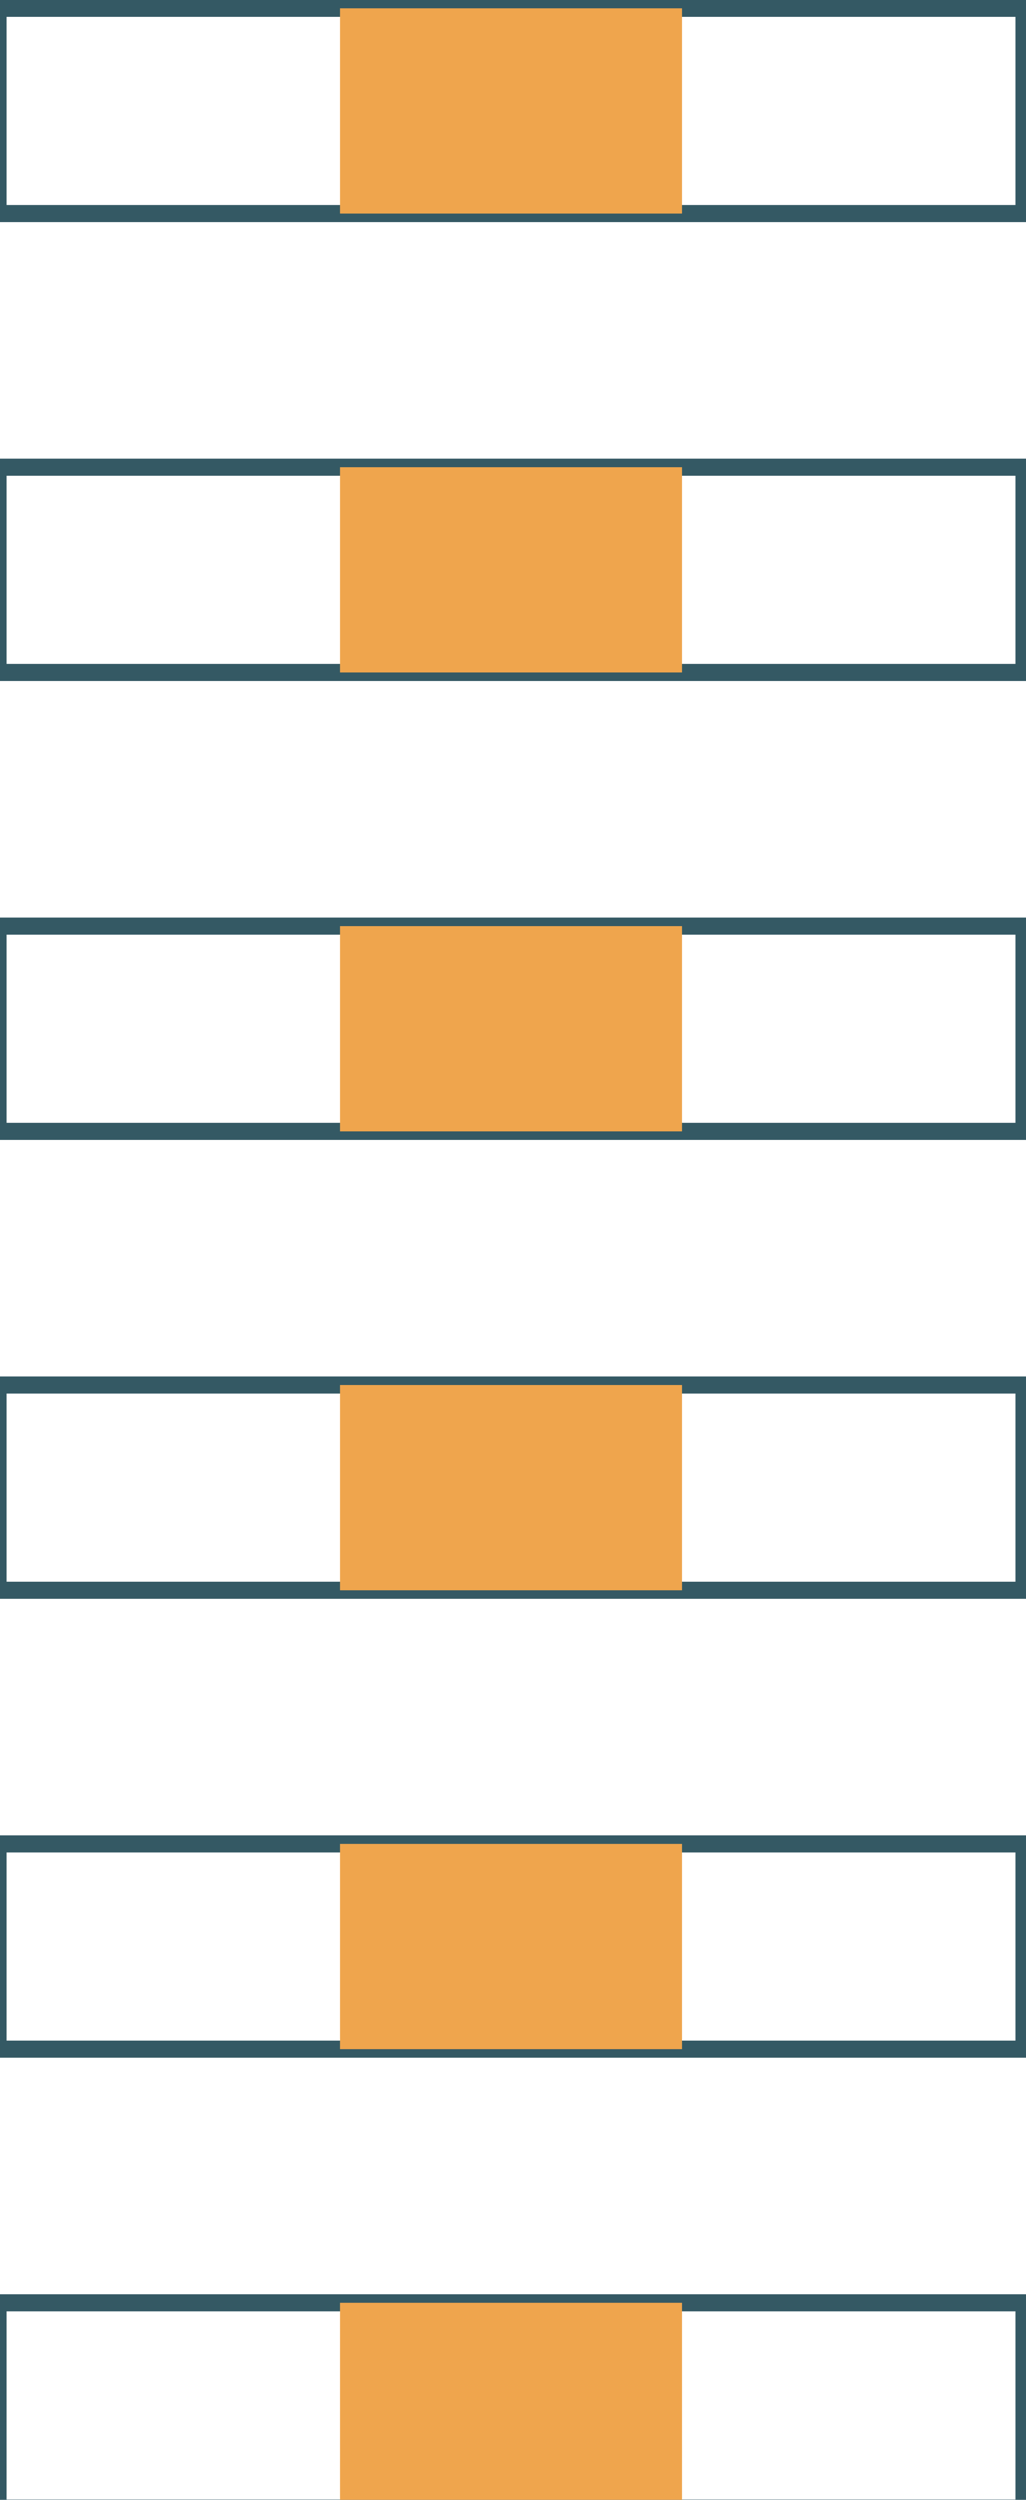 <?xml version="1.0" encoding="utf-8"?>
<!-- Generator: Adobe Illustrator 16.0.0, SVG Export Plug-In . SVG Version: 6.00 Build 0)  -->
<!DOCTYPE svg PUBLIC "-//W3C//DTD SVG 1.1//EN" "http://www.w3.org/Graphics/SVG/1.1/DTD/svg11.dtd">
<svg version="1.1" id="图层_1" xmlns="http://www.w3.org/2000/svg" xmlns:xlink="http://www.w3.org/1999/xlink" x="0px" y="0px"
	 width="60px" height="146.15px" viewBox="0 0 60 146.15" enable-background="new 0 0 60 146.15" xml:space="preserve">
<g>
	<rect x="-0.116" y="0.486" fill="none" stroke="#345964" stroke-linecap="round" stroke-miterlimit="10" width="60" height="12"/>
	<rect x="19.884" y="0.486" fill="#EFA54D" width="20" height="12"/>
	<rect x="-0.116" y="27.315" fill="none" stroke="#345964" stroke-linecap="round" stroke-miterlimit="10" width="60" height="12"/>
	<rect x="19.884" y="27.315" fill="#EFA54D" width="20" height="12"/>
	<rect x="-0.116" y="54.145" fill="none" stroke="#345964" stroke-linecap="round" stroke-miterlimit="10" width="60" height="12"/>
	<rect x="19.884" y="54.145" fill="#EFA54D" width="20" height="12"/>
	<rect x="-0.116" y="80.974" fill="none" stroke="#345964" stroke-linecap="round" stroke-miterlimit="10" width="60" height="12"/>
	<rect x="19.884" y="80.974" fill="#EFA54D" width="20" height="12"/>
	
		<rect x="-0.116" y="107.802" fill="none" stroke="#345964" stroke-linecap="round" stroke-miterlimit="10" width="60" height="12"/>
	<rect x="19.884" y="107.802" fill="#EFA54D" width="20" height="12"/>
	
		<rect x="-0.116" y="134.631" fill="none" stroke="#345964" stroke-linecap="round" stroke-miterlimit="10" width="60" height="12"/>
	<rect x="19.884" y="134.631" fill="#EFA54D" width="20" height="12"/>
</g>
</svg>

